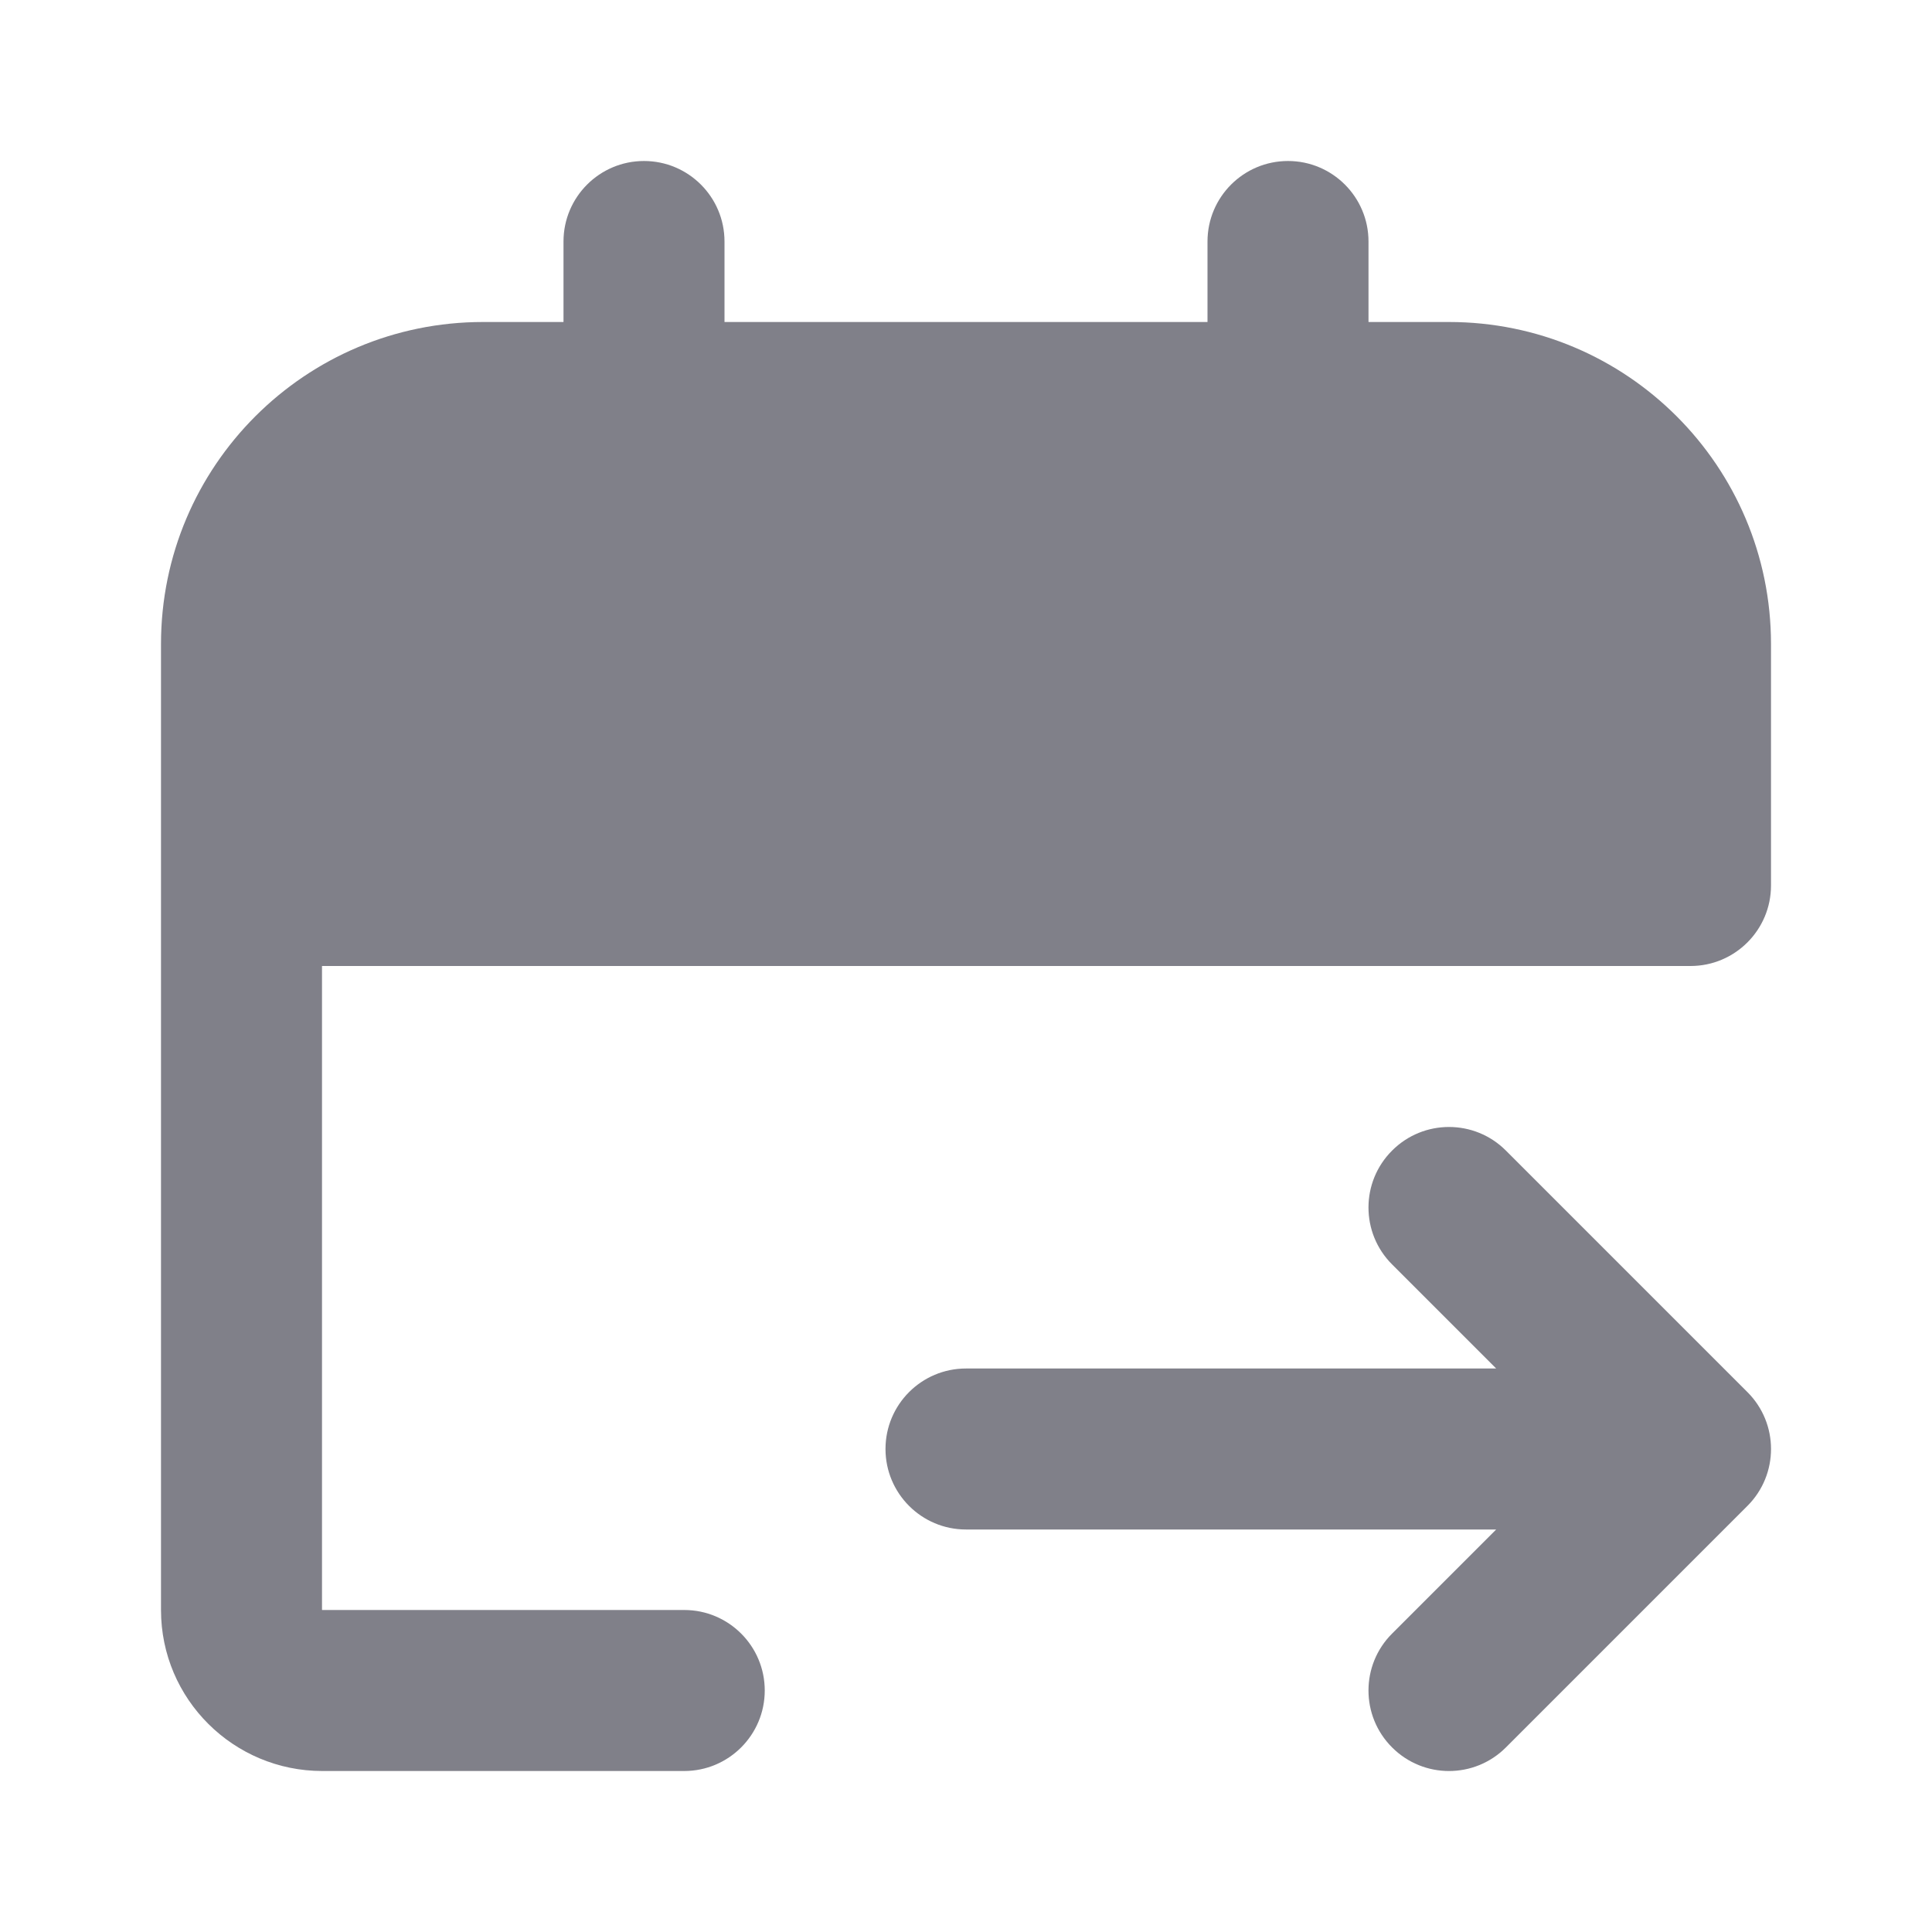 <svg width="24" height="24" viewBox="0 0 24 24" fill="none" xmlns="http://www.w3.org/2000/svg">
<g clip-path="url(#clip0_498_14268)">
<path d="M8 2C8.552 2 9 2.448 9 3V4L15 4V3C15 2.448 15.448 2 16 2C16.552 2 17 2.448 17 3V4H18C20.209 4 22 5.791 22 8V11C22 11.552 21.552 12 21 12H4L4 19.998L4.002 20C4.001 20 4.001 20 4.002 20L4.003 20H8.5C9.052 20 9.5 20.448 9.5 21C9.5 21.552 9.052 22 8.5 22L4.003 22C2.903 22 2 21.109 2 20V8C2 5.791 3.791 4 6 4H7V3C7 2.448 7.448 2 8 2Z" fill="#808089"/>
<path d="M18.707 14.293L21.707 17.293C22.098 17.683 22.098 18.317 21.707 18.707L18.707 21.707C18.317 22.098 17.683 22.098 17.293 21.707C16.902 21.317 16.902 20.683 17.293 20.293L18.586 19H12C11.448 19 11 18.552 11 18C11 17.448 11.448 17 12 17H18.586L17.293 15.707C16.902 15.317 16.902 14.683 17.293 14.293C17.683 13.902 18.317 13.902 18.707 14.293Z" fill="#808089"/>
</g>
<defs>
<clipPath id="clip0_498_14268">
<rect width="20" height="20" fill="white" transform="translate(2 2)"/>
</clipPath>
</defs>
</svg>
